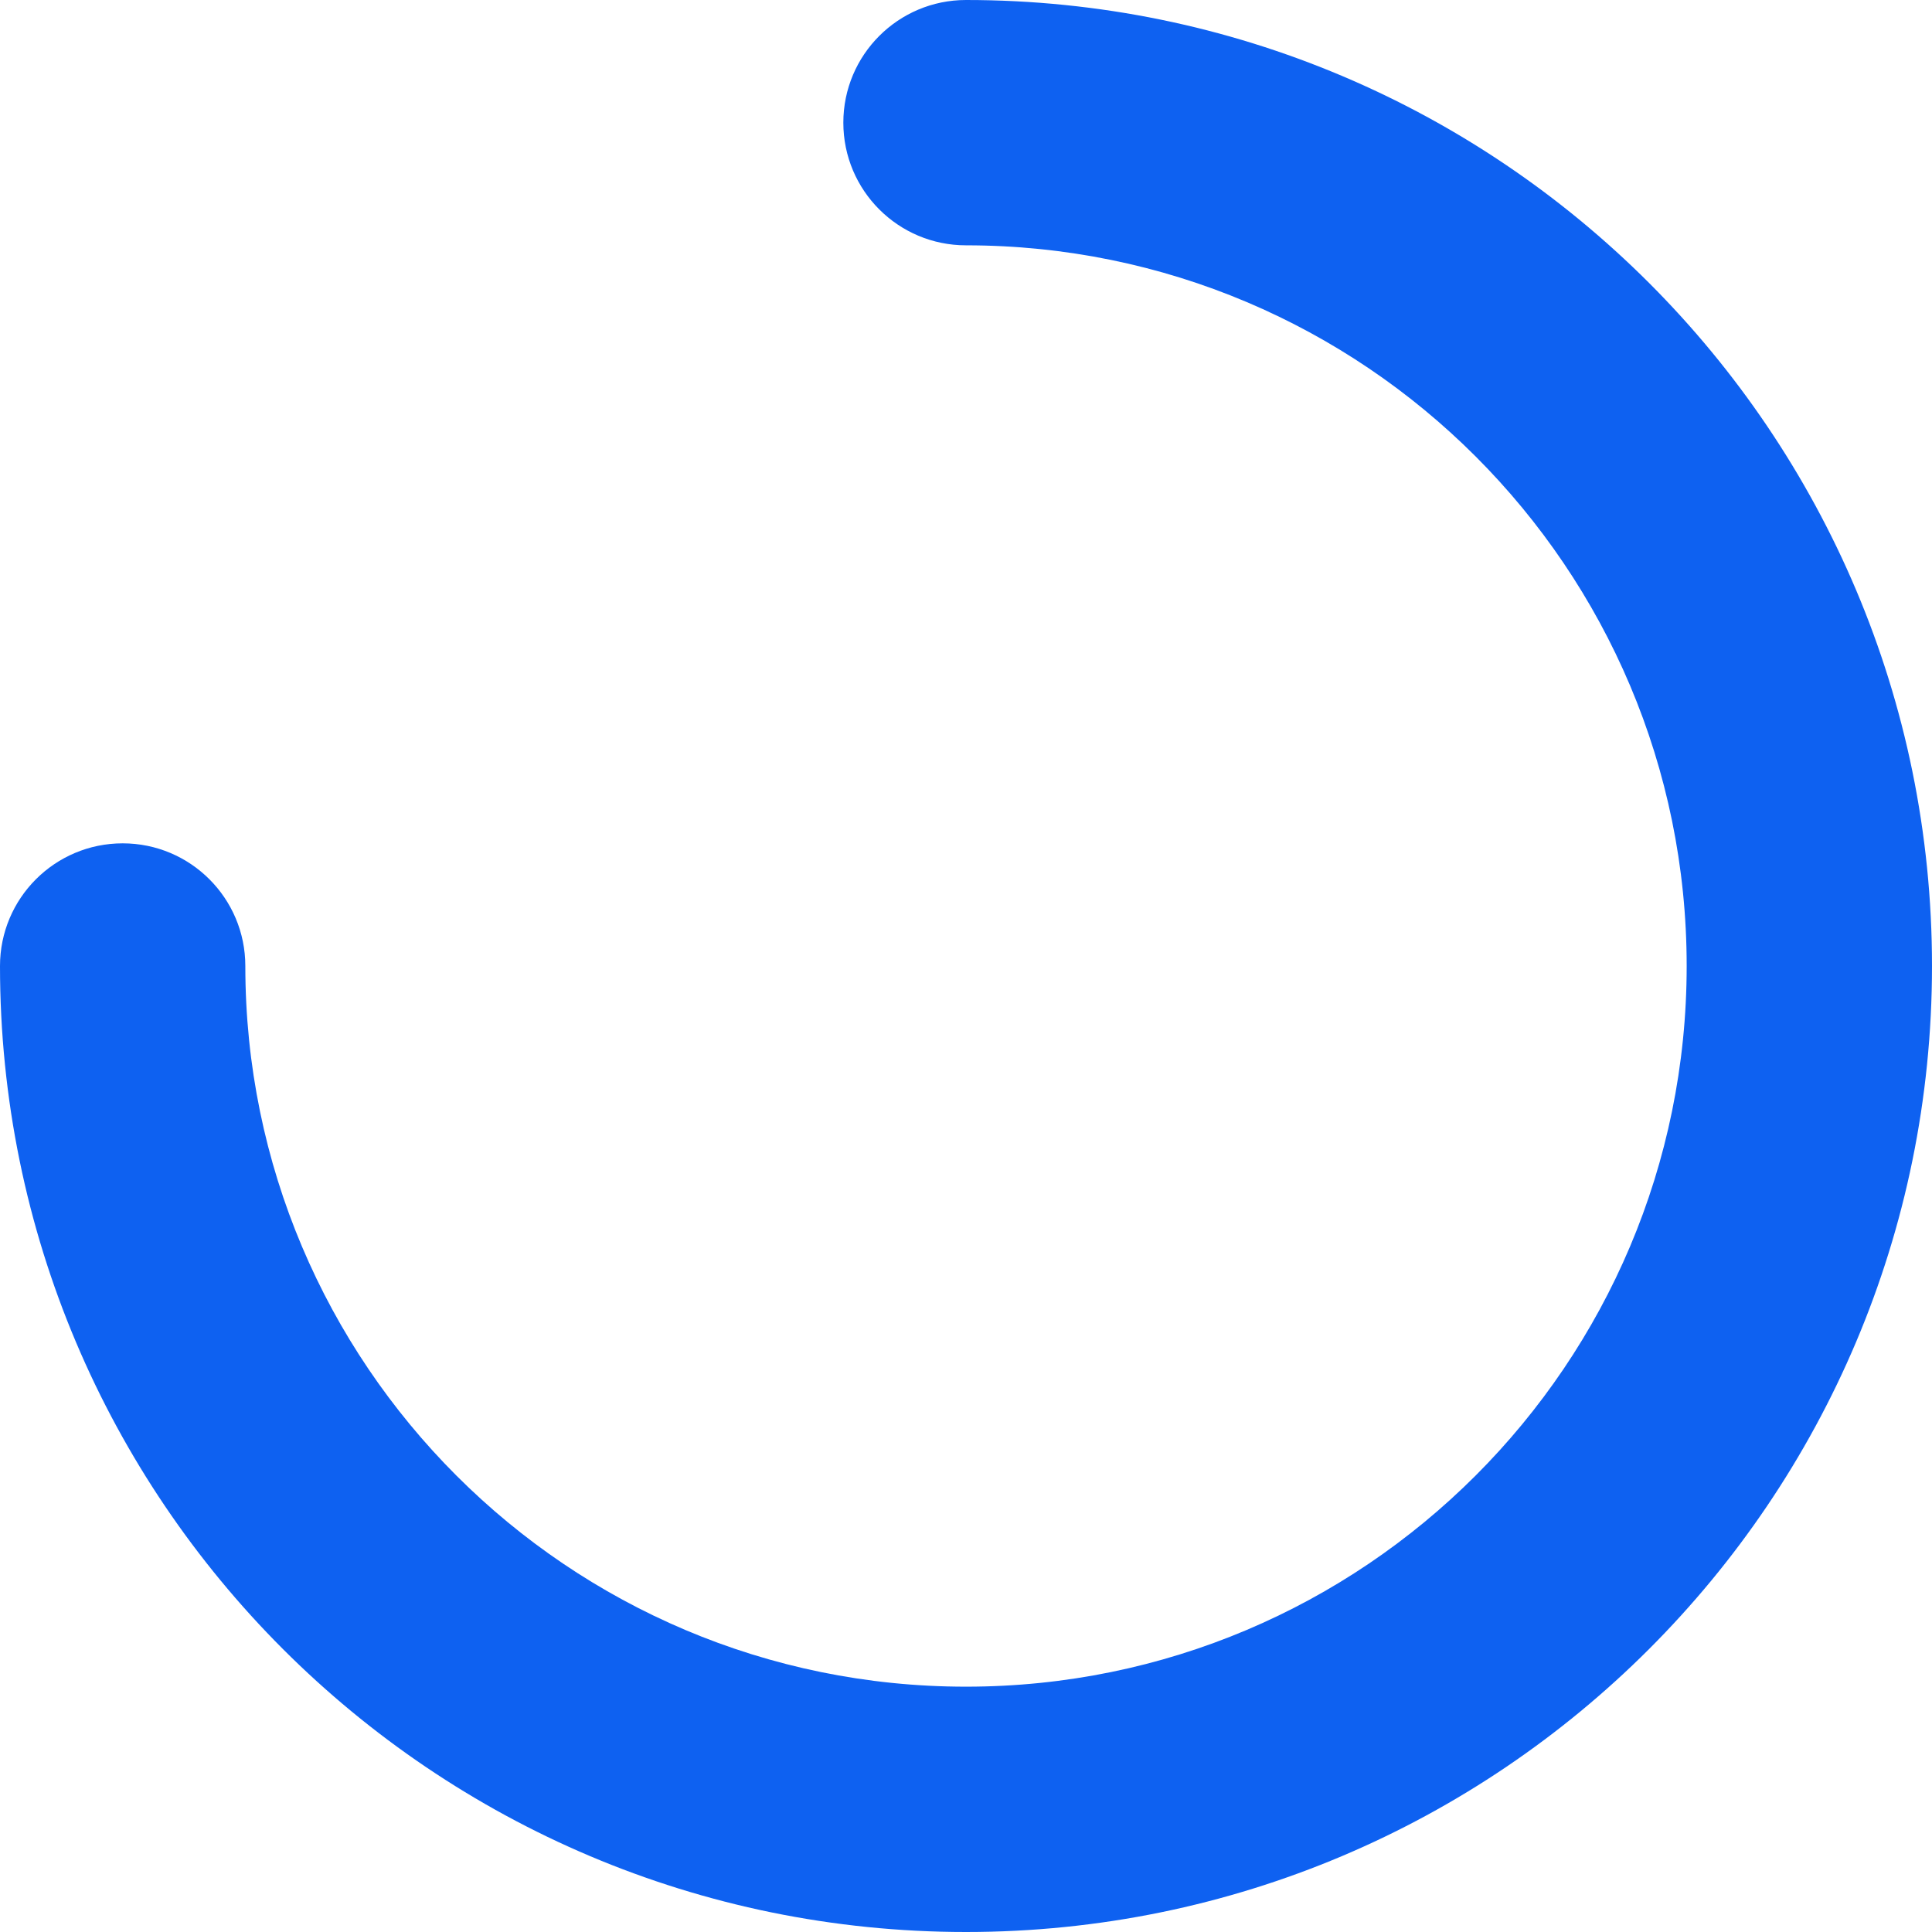 <svg width="100" height="100" viewBox="0 0 100 100" fill="none" xmlns="http://www.w3.org/2000/svg">
<path fill-rule="evenodd" clip-rule="evenodd" d="M43.651 6.349C43.651 2.843 46.493 0 50 0C77.614 0 100 22.386 100 50C100 77.614 77.614 100 50 100C22.386 100 0 77.614 0 50C0 46.493 2.843 43.651 6.349 43.651C9.856 43.651 12.698 46.493 12.698 50C12.698 70.601 29.399 87.302 50 87.302C70.601 87.302 87.302 70.601 87.302 50C87.302 29.399 70.601 12.698 50 12.698C46.493 12.698 43.651 9.856 43.651 6.349Z" fill="#0E61F1"/>
</svg>
